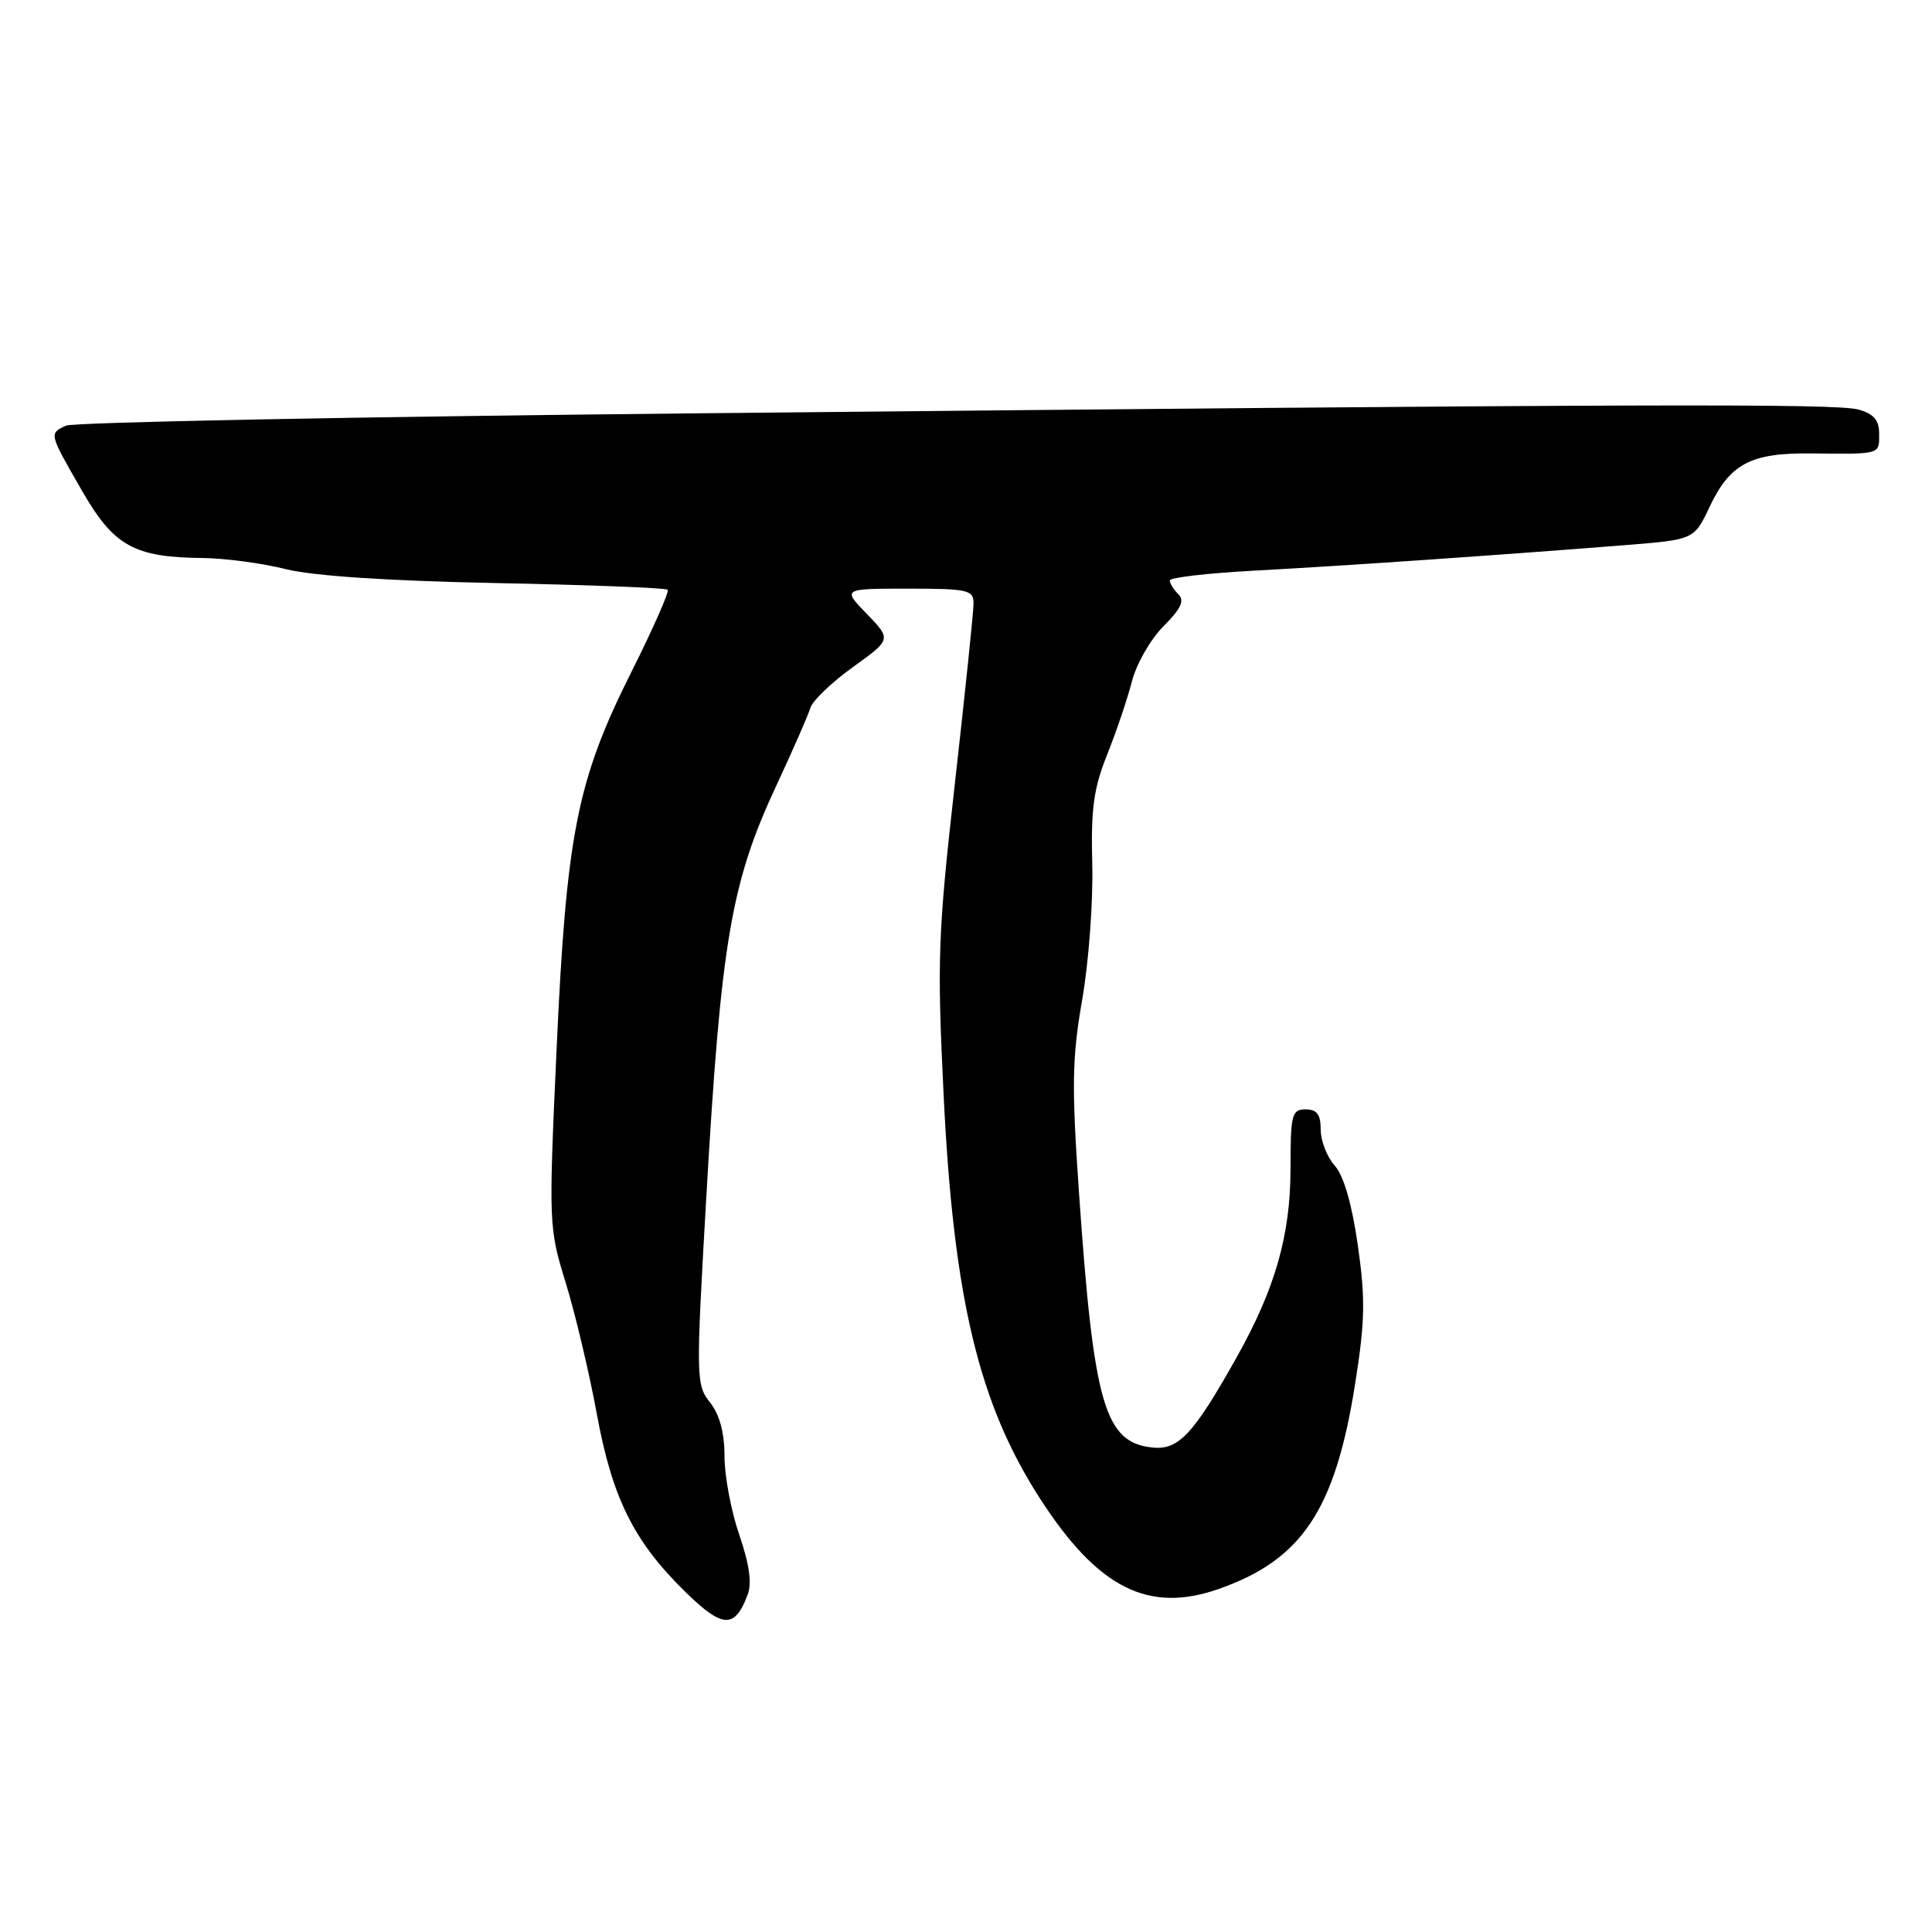 <?xml version="1.0" encoding="UTF-8" standalone="no"?>
<!DOCTYPE svg PUBLIC "-//W3C//DTD SVG 1.1//EN" "http://www.w3.org/Graphics/SVG/1.1/DTD/svg11.dtd" >
<svg xmlns="http://www.w3.org/2000/svg" xmlns:xlink="http://www.w3.org/1999/xlink" version="1.1" viewBox="0 0 256 256">
 <g >
 <path fill="currentColor"
d=" M 99.06 211.33 C 99.65 209.79 99.30 207.28 97.96 203.38 C 96.88 200.25 96.00 195.57 96.00 192.98 C 96.00 189.85 95.36 187.45 94.08 185.83 C 92.22 183.47 92.21 182.66 93.57 158.95 C 95.54 124.68 96.84 117.01 102.91 104.00 C 105.09 99.33 107.10 94.73 107.39 93.78 C 107.68 92.83 110.21 90.41 113.02 88.39 C 118.12 84.72 118.12 84.72 114.87 81.36 C 111.61 78.00 111.61 78.00 120.30 78.00 C 128.27 78.00 129.00 78.17 129.00 79.95 C 129.00 81.03 127.89 91.72 126.54 103.70 C 124.28 123.70 124.16 127.11 125.03 145.00 C 126.34 172.03 129.69 186.03 137.86 198.65 C 145.49 210.44 152.17 213.81 161.48 210.55 C 172.50 206.68 176.90 200.11 179.54 183.50 C 180.88 175.07 180.94 172.18 179.92 165.00 C 179.13 159.51 178.05 155.77 176.85 154.44 C 175.83 153.30 175.00 151.16 175.00 149.69 C 175.00 147.67 174.50 147.00 173.00 147.00 C 171.17 147.00 171.00 147.67 171.00 154.84 C 171.00 163.64 168.98 170.73 163.87 179.84 C 158.16 190.02 156.19 192.15 152.75 191.81 C 146.37 191.17 144.92 186.18 142.97 158.00 C 141.99 143.86 142.05 140.21 143.39 132.50 C 144.26 127.55 144.86 119.45 144.73 114.50 C 144.54 107.18 144.91 104.47 146.70 100.00 C 147.91 96.97 149.39 92.61 149.98 90.30 C 150.57 87.99 152.45 84.70 154.16 82.99 C 156.49 80.66 156.99 79.59 156.14 78.74 C 155.51 78.11 155.00 77.29 155.00 76.91 C 155.00 76.53 160.06 75.94 166.25 75.61 C 177.72 75.00 199.33 73.51 215.49 72.22 C 224.48 71.50 224.48 71.50 226.54 67.14 C 229.24 61.44 232.00 59.99 240.00 60.08 C 249.23 60.18 249.00 60.25 249.00 57.52 C 249.00 55.67 248.30 54.84 246.25 54.27 C 243.27 53.44 217.21 53.52 92.00 54.77 C 47.17 55.22 9.71 55.95 8.75 56.40 C 6.48 57.45 6.47 57.39 10.85 65.00 C 15.08 72.36 17.75 73.85 26.86 73.94 C 29.80 73.97 34.75 74.63 37.86 75.41 C 41.50 76.32 51.40 76.97 65.77 77.26 C 78.01 77.50 88.23 77.90 88.47 78.14 C 88.71 78.38 86.55 83.28 83.66 89.04 C 76.45 103.43 75.05 110.49 73.75 139.04 C 72.69 162.29 72.71 162.67 74.98 170.04 C 76.24 174.14 78.08 181.91 79.07 187.29 C 81.12 198.52 83.99 204.28 90.88 211.00 C 95.77 215.77 97.35 215.83 99.06 211.33 Z "/>
</g>
</svg>